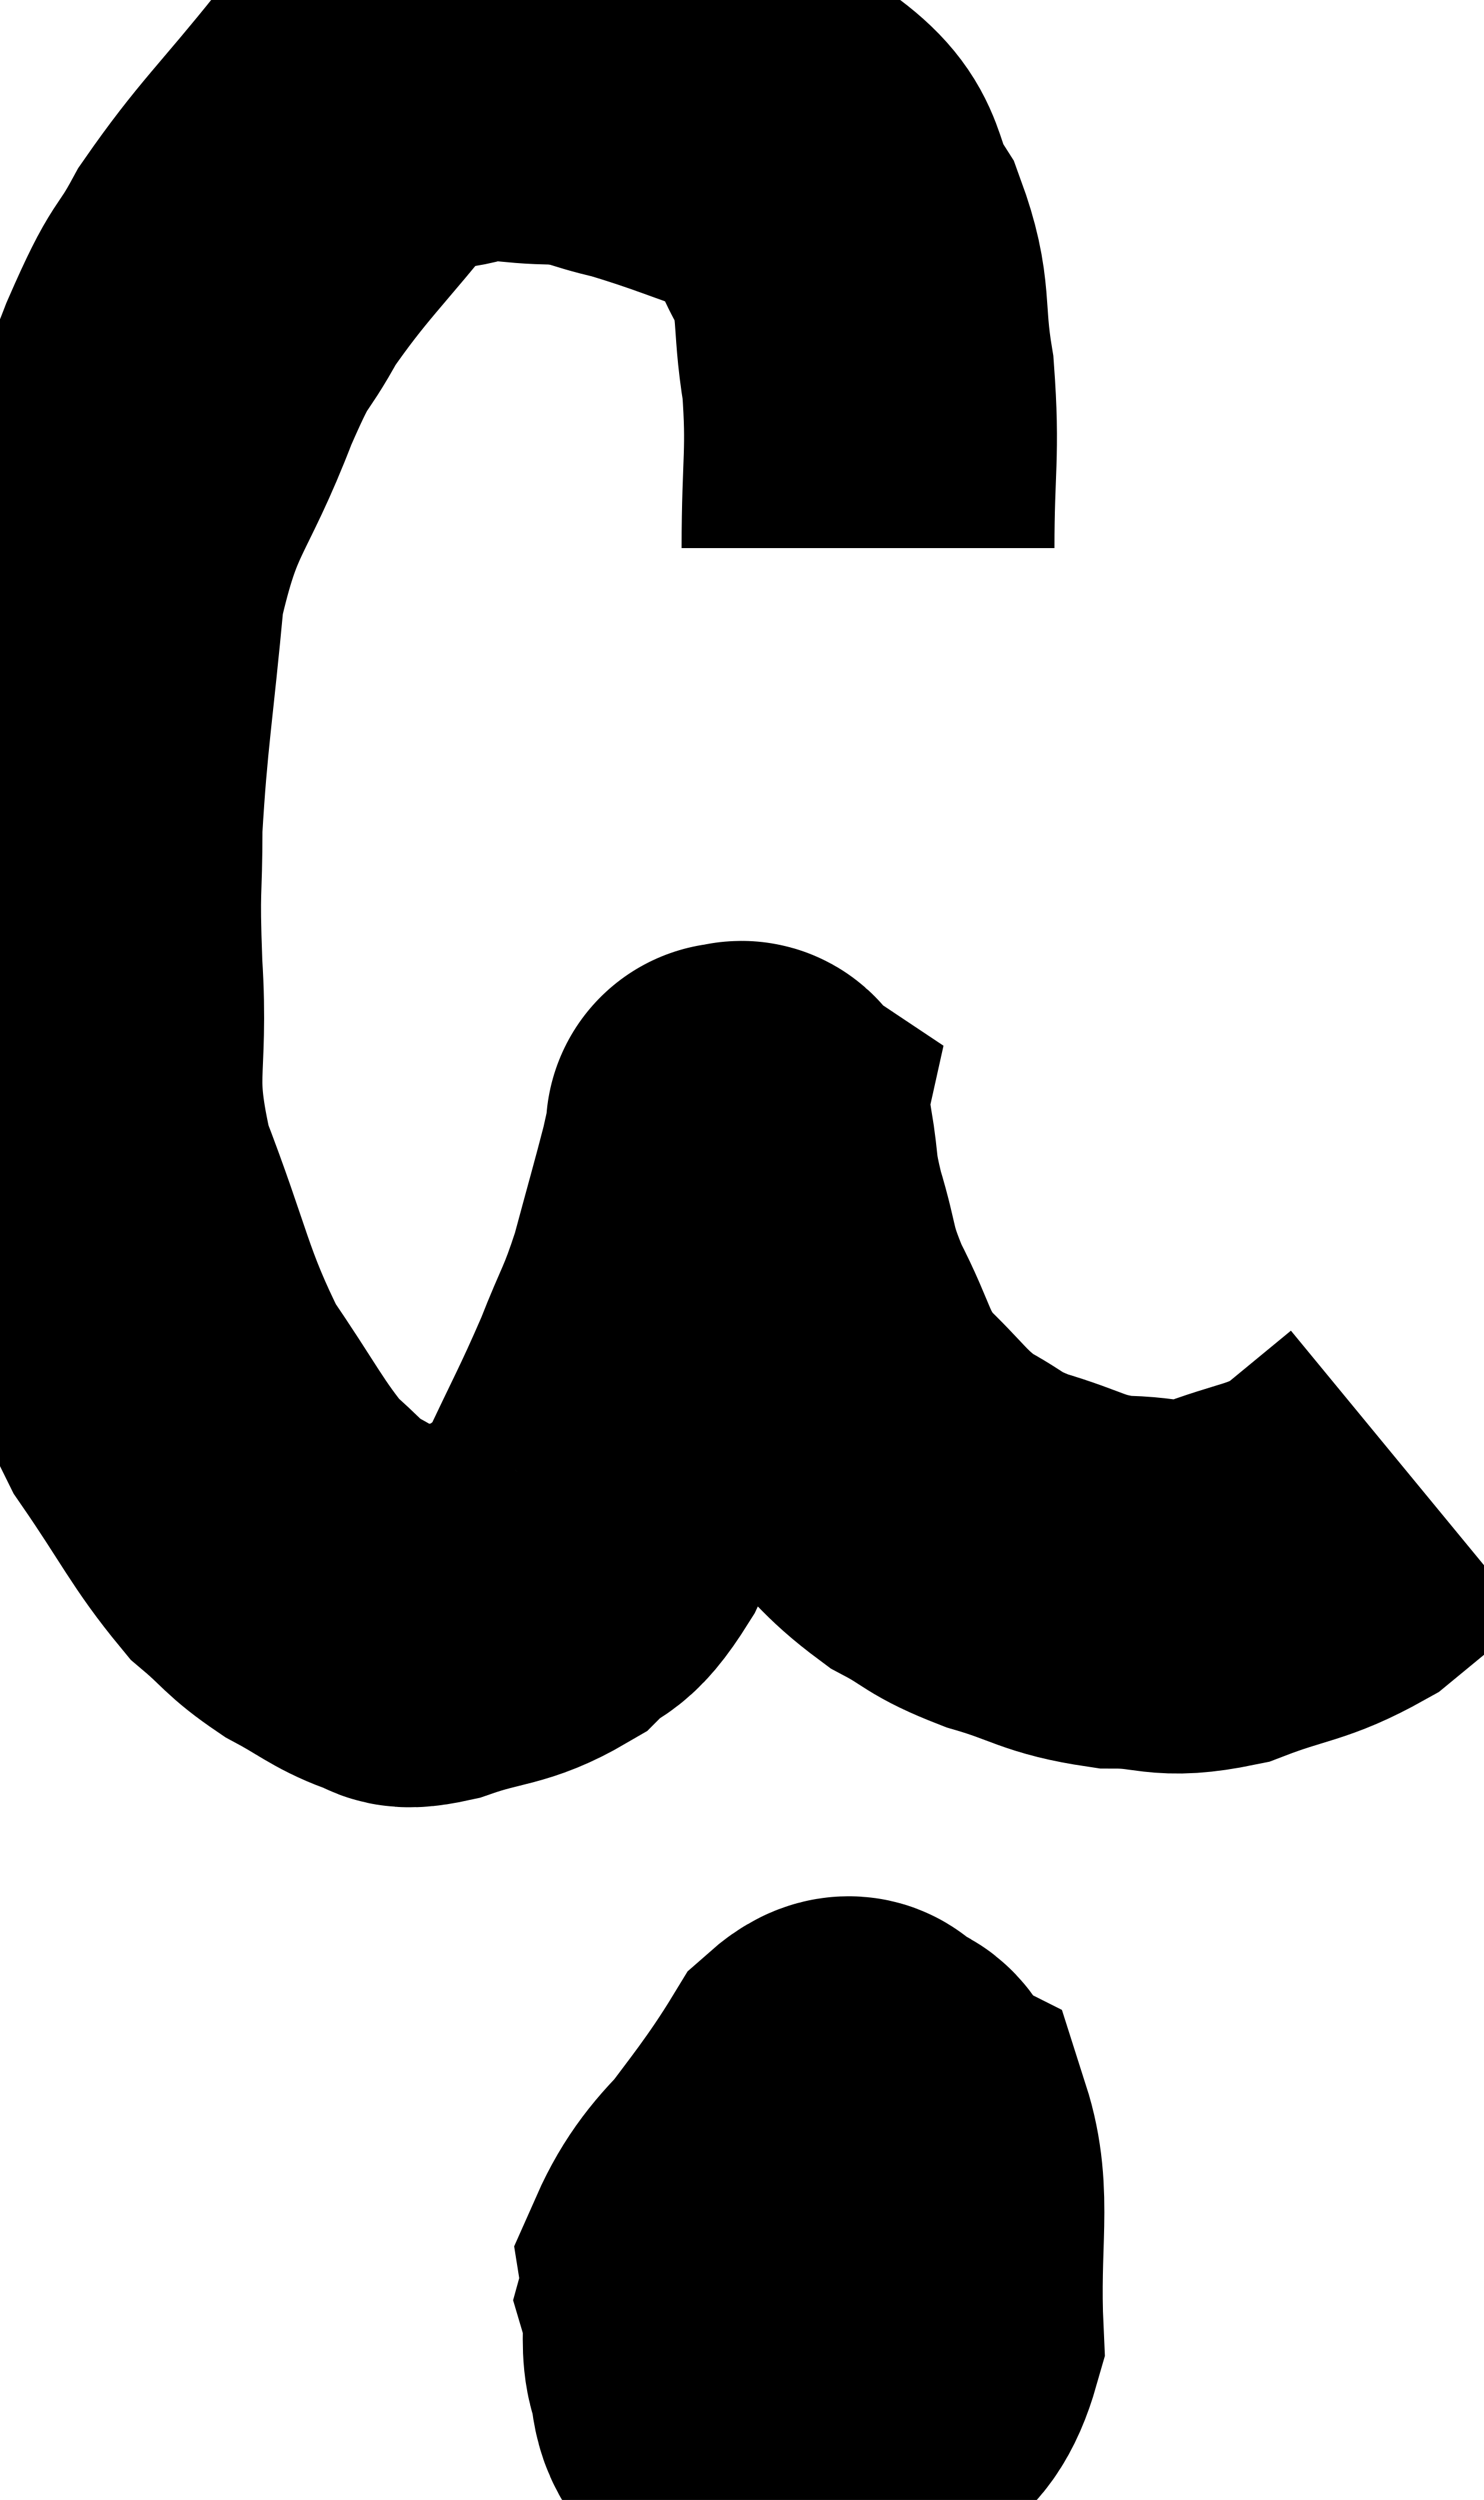 <svg xmlns="http://www.w3.org/2000/svg" viewBox="6.9 6.093 19.9 33.511" width="19.9" height="33.511"><path d="M 18.54 13.44 C 18.54 12.3, 18.615 12.18, 18.54 11.16 C 18.39 10.26, 18.525 10.14, 18.24 9.36 C 17.82 8.7, 18.09 8.535, 17.4 8.04 C 16.44 7.71, 16.23 7.605, 15.48 7.38 C 14.94 7.26, 15 7.2, 14.4 7.14 C 13.74 7.14, 13.74 7.035, 13.08 7.14 C 12.42 7.35, 12.51 6.93, 11.76 7.56 C 10.92 8.61, 10.695 8.775, 10.08 9.66 C 9.69 10.38, 9.765 10.035, 9.3 11.1 C 8.76 12.51, 8.565 12.405, 8.22 13.92 C 8.07 15.54, 7.995 15.87, 7.92 17.16 C 7.92 18.12, 7.875 17.895, 7.92 19.08 C 8.01 20.49, 7.77 20.46, 8.1 21.9 C 8.67 23.37, 8.655 23.67, 9.24 24.84 C 9.84 25.71, 9.945 25.98, 10.44 26.58 C 10.83 26.91, 10.8 26.955, 11.22 27.24 C 11.67 27.48, 11.76 27.585, 12.12 27.72 C 12.39 27.75, 12.18 27.885, 12.66 27.78 C 13.35 27.54, 13.5 27.615, 14.04 27.3 C 14.43 26.91, 14.415 27.165, 14.82 26.52 C 15.24 25.62, 15.315 25.515, 15.66 24.72 C 15.93 24.03, 15.96 24.075, 16.2 23.34 C 16.41 22.56, 16.485 22.305, 16.62 21.78 C 16.68 21.51, 16.71 21.375, 16.74 21.24 C 16.74 21.24, 16.695 21.21, 16.74 21.24 C 16.83 21.3, 16.83 21.06, 16.92 21.36 C 17.01 21.9, 16.95 21.825, 17.1 22.44 C 17.31 23.13, 17.22 23.1, 17.52 23.82 C 17.91 24.57, 17.835 24.69, 18.3 25.32 C 18.84 25.83, 18.855 25.95, 19.38 26.34 C 19.89 26.61, 19.785 26.64, 20.4 26.88 C 21.12 27.09, 21.135 27.195, 21.84 27.3 C 22.53 27.3, 22.485 27.45, 23.22 27.3 C 24 27, 24.135 27.06, 24.78 26.7 C 25.29 26.28, 25.545 26.07, 25.8 25.86 L 25.8 25.86" fill="none" stroke="black" stroke-width="5"></path><path d="M 18 35.7 C 17.64 36.3, 17.46 36.345, 17.28 36.9 C 17.28 37.41, 17.1 37.5, 17.28 37.92 C 17.64 38.25, 17.52 38.715, 18 38.58 C 18.6 37.98, 18.93 38.325, 19.2 37.38 C 19.14 36.09, 19.32 35.55, 19.08 34.8 C 18.66 34.59, 18.915 33.945, 18.24 34.38 C 17.31 35.46, 16.785 35.625, 16.38 36.54 C 16.5 37.29, 16.26 37.71, 16.62 38.04 C 17.22 37.95, 17.355 38.61, 17.82 37.86 C 18.15 36.45, 18.42 35.97, 18.48 35.04 C 18.27 34.59, 18.585 33.675, 18.06 34.14 C 17.22 35.52, 16.68 35.805, 16.38 36.9 C 16.62 37.71, 16.305 38.385, 16.86 38.52 C 17.73 37.98, 18.105 38.295, 18.6 37.44 C 18.72 36.27, 19.11 35.91, 18.84 35.1 L 17.52 34.2" fill="none" stroke="black" stroke-width="5"></path></svg>